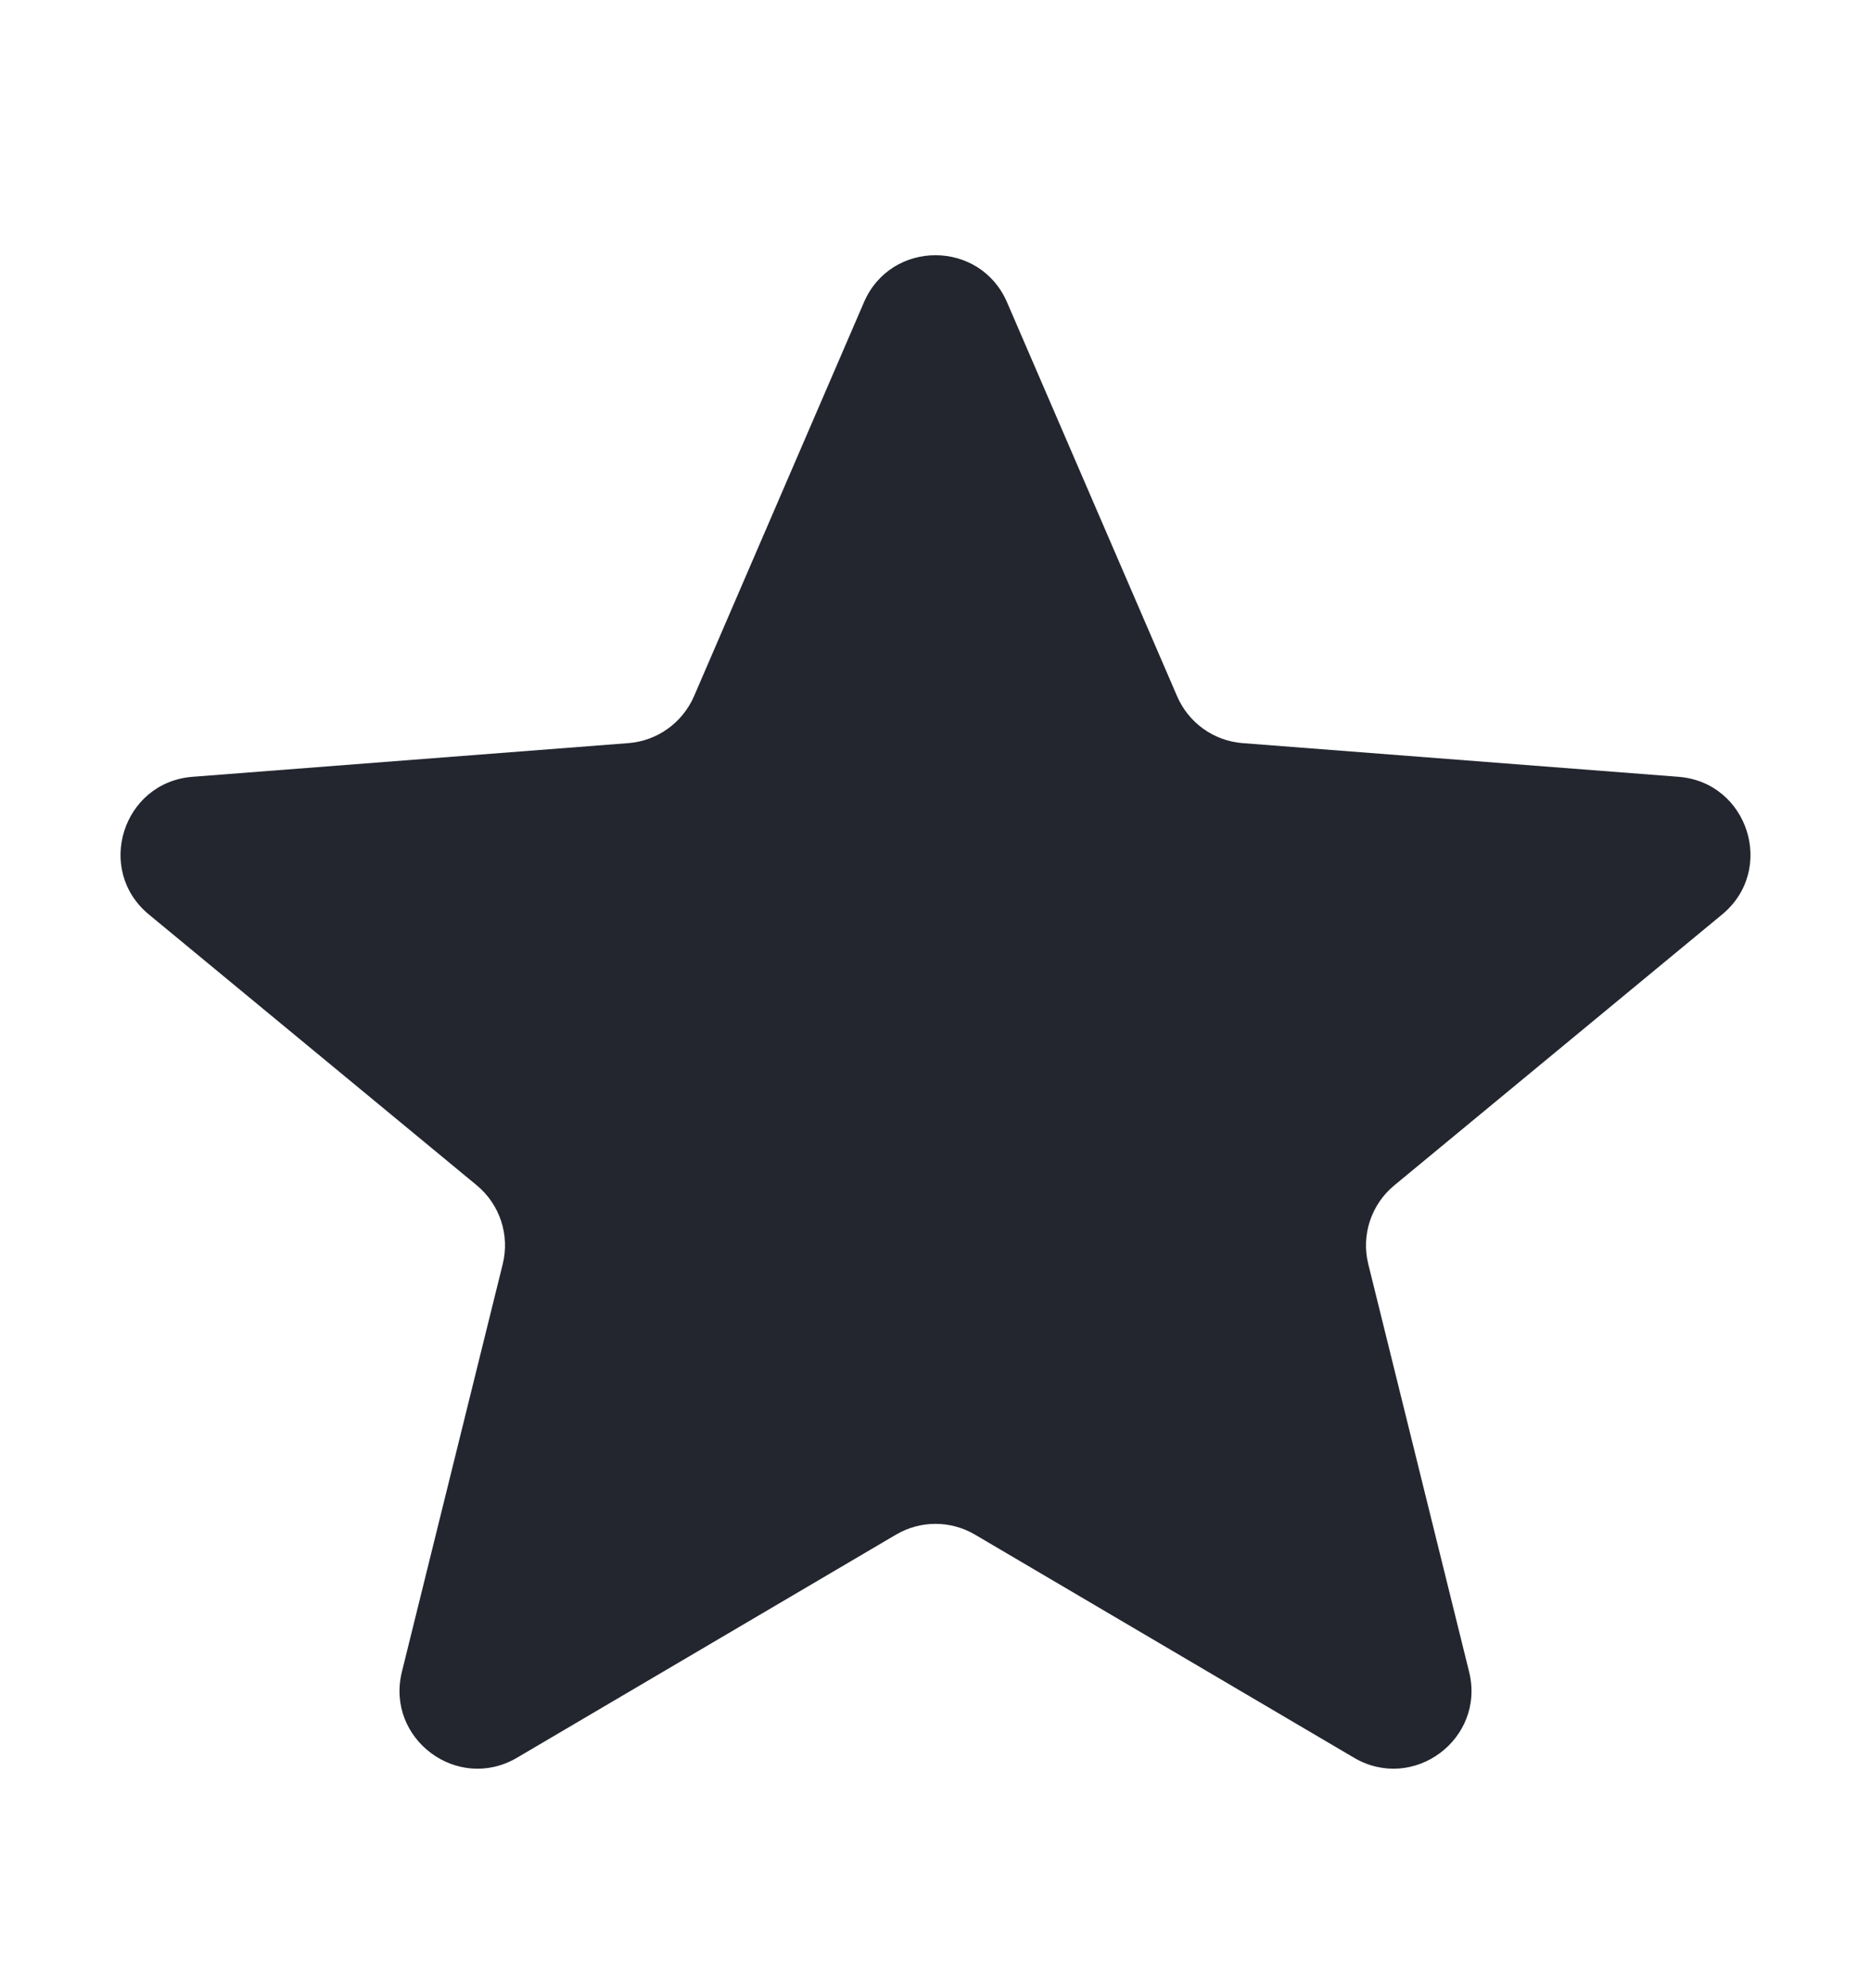 <svg width="16" height="17" viewBox="0 0 16 17" fill="none" xmlns="http://www.w3.org/2000/svg">
<g id="icons/Star/Filled">
<path id="Shape" d="M7.388 2.585C7.619 2.048 8.38 2.048 8.612 2.585L10.066 5.953C10.164 6.18 10.379 6.335 10.626 6.354L14.353 6.642C14.951 6.688 15.189 7.439 14.726 7.82L11.924 10.135C11.726 10.298 11.639 10.56 11.701 10.809L12.563 14.294C12.705 14.868 12.087 15.329 11.578 15.029L8.338 13.122C8.129 12.999 7.871 12.999 7.662 13.122L4.422 15.029C3.913 15.329 3.295 14.868 3.437 14.294L4.299 10.809C4.361 10.56 4.274 10.298 4.077 10.135L1.274 7.82C0.811 7.439 1.049 6.688 1.647 6.642L5.374 6.354C5.621 6.335 5.836 6.18 5.935 5.953L7.388 2.585Z" fill="#23262F"/>
</g>
</svg>
